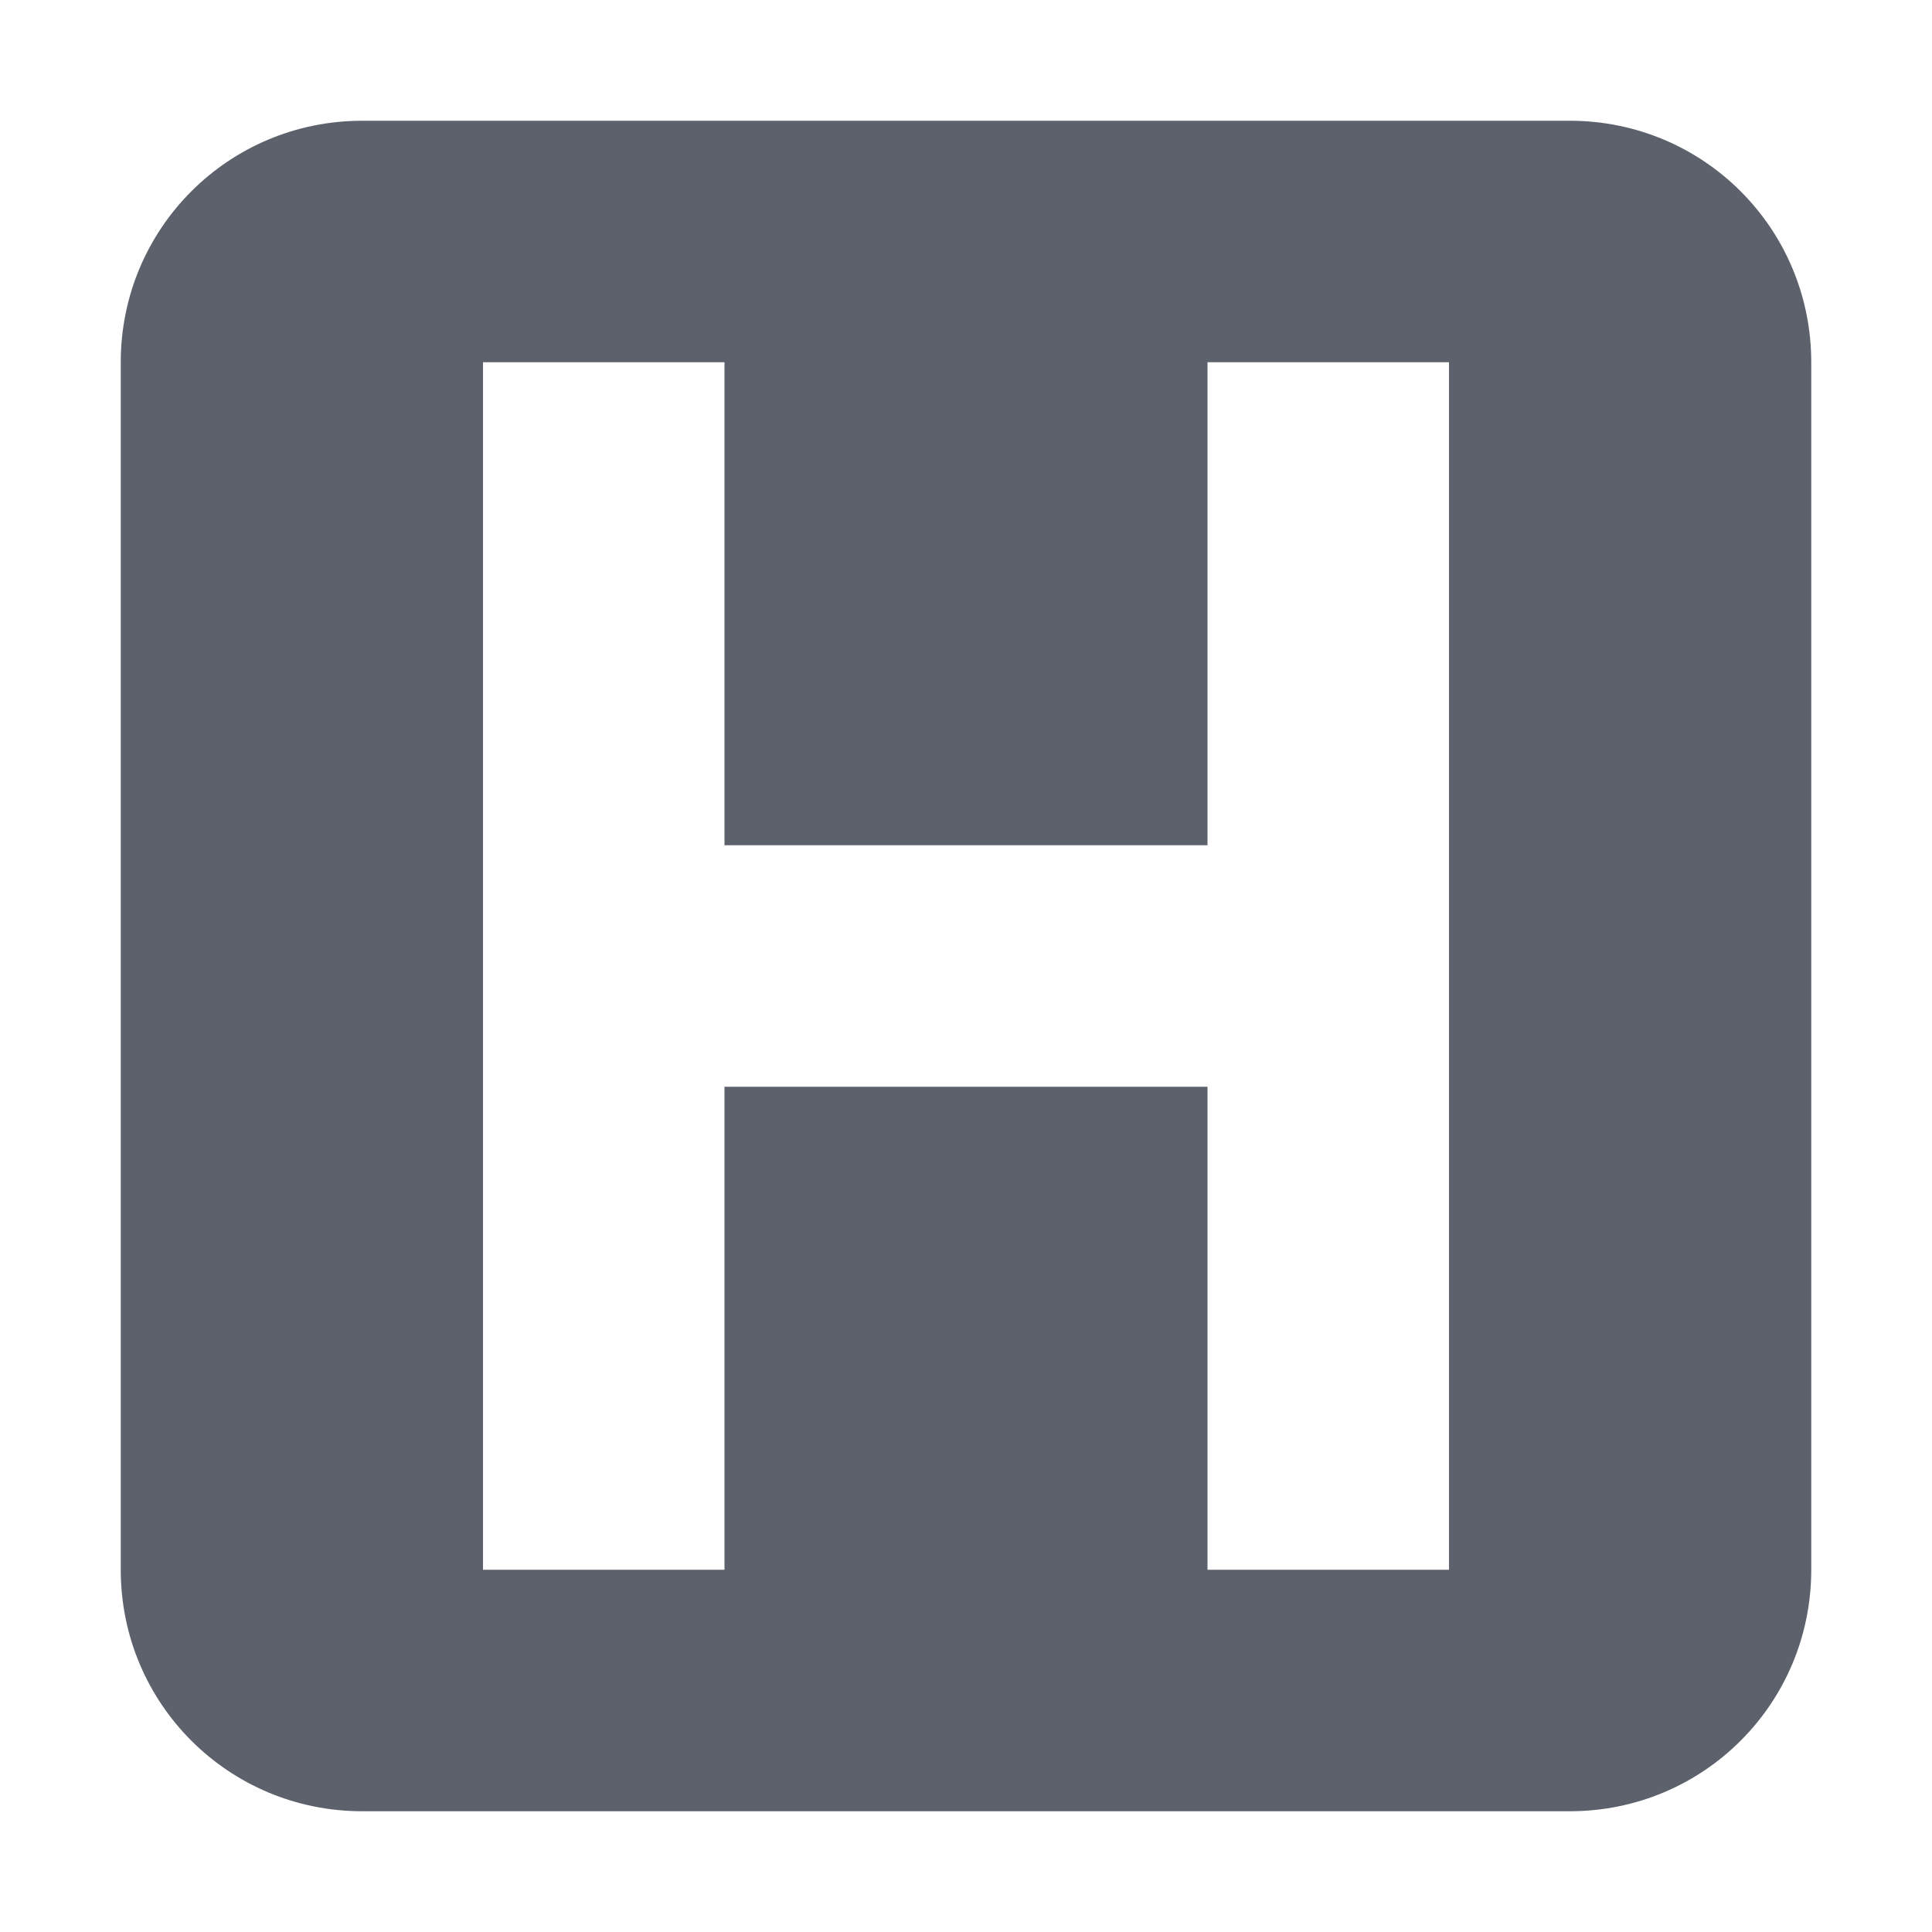<svg height="16" width="16" xmlns="http://www.w3.org/2000/svg"><path d="m3 1c-1.108 0-2 .892-2 2v10c0 1.108.892 2 2 2h10c1.108 0 2-.892 2-2v-10c0-1.108-.892-2-2-2zm1 2h2v4h4v-4h2v10h-2v-4h-4v4h-2z" fill="#5c616c"/></svg>